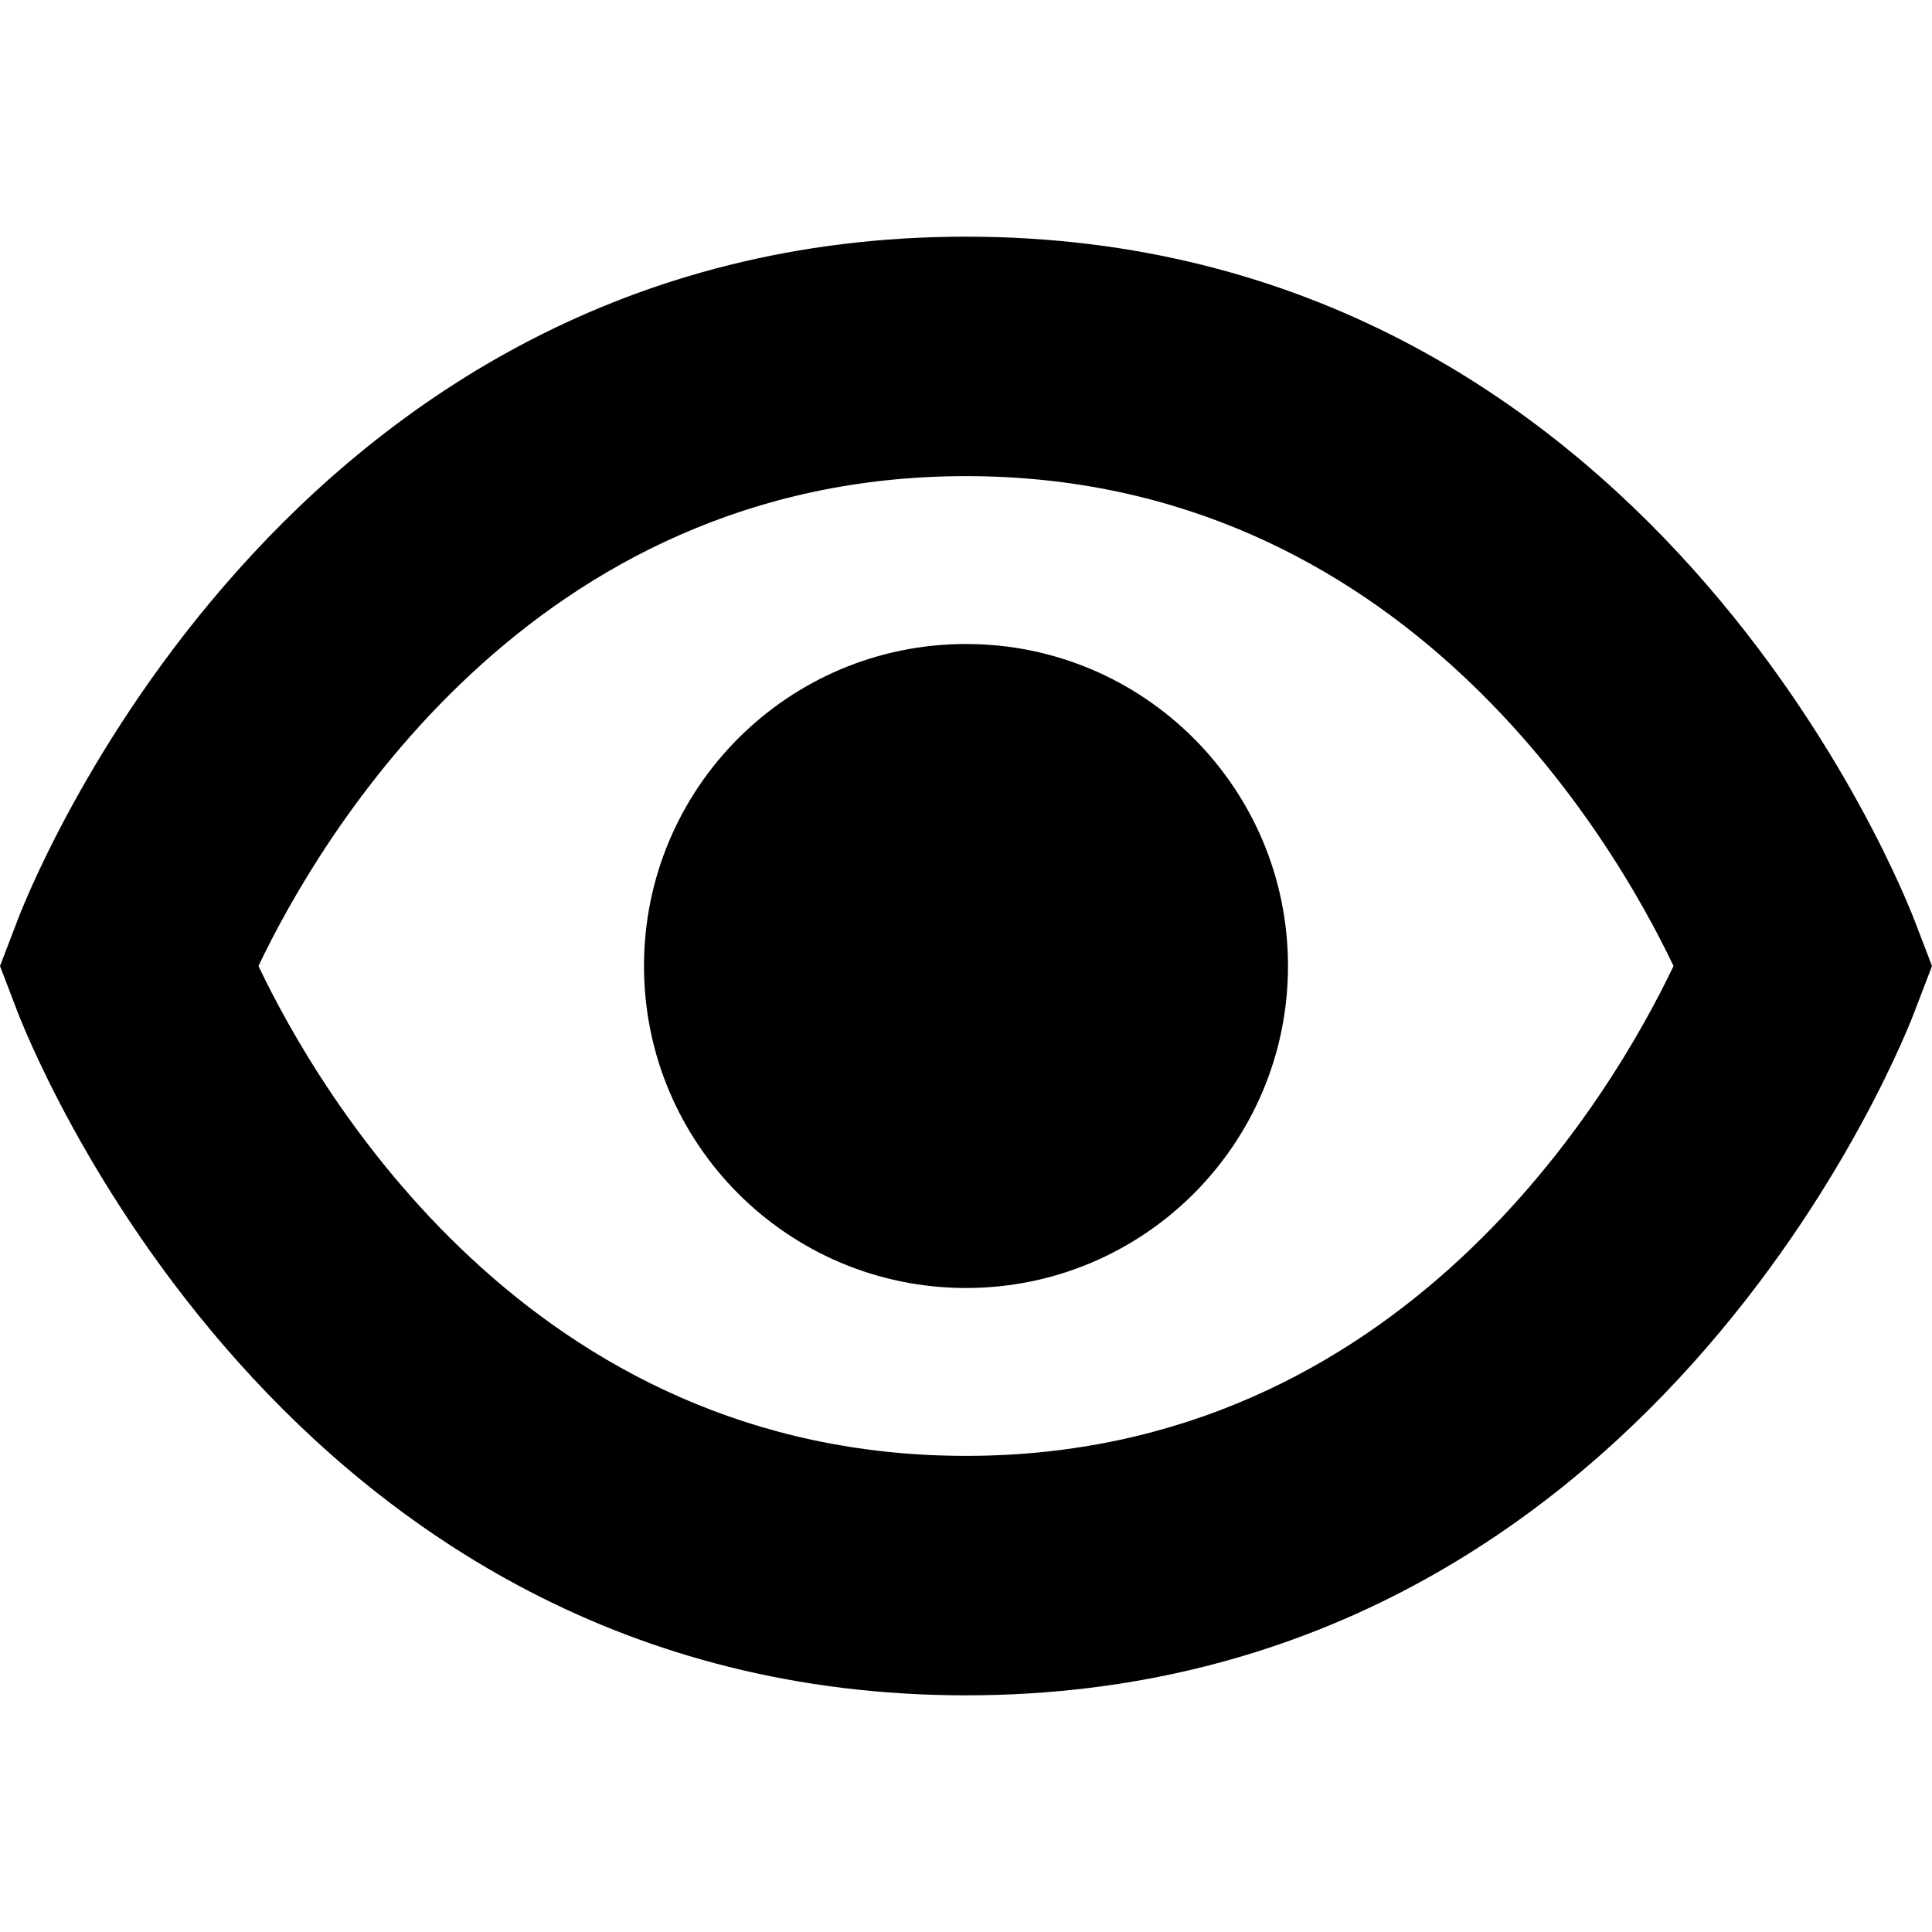 <svg width="18" height="18" viewBox="0 0 18 18" fill="none" xmlns="http://www.w3.org/2000/svg">
<g clip-path="url(#clip0_7_66)">
<path d="M17.85 8.609C17.753 8.347 15.375 2.205 9 2.205C2.625 2.205 0.244 8.347 0.15 8.609L0 9L0.15 9.392C0.247 9.653 2.625 15.795 9 15.795C15.375 15.795 17.756 9.653 17.85 9.392L18 9L17.85 8.609ZM9 13.564C4.936 13.564 2.969 10.178 2.408 9C2.971 7.819 4.939 4.436 9 4.436C13.061 4.436 15.028 7.818 15.592 9C15.028 10.182 13.061 13.564 9 13.564Z" fill="#000"/>
<path d="M9 12C10.657 12 12 10.657 12 9C12 7.343 10.657 6 9 6C7.343 6 6 7.343 6 9C6 10.657 7.343 12 9 12Z" fill="#000"/>
</g>
<defs>
<clipPath id="clip0_7_66">
<rect width="18" height="18" fill="white"/>
</clipPath>
</defs>
</svg>
